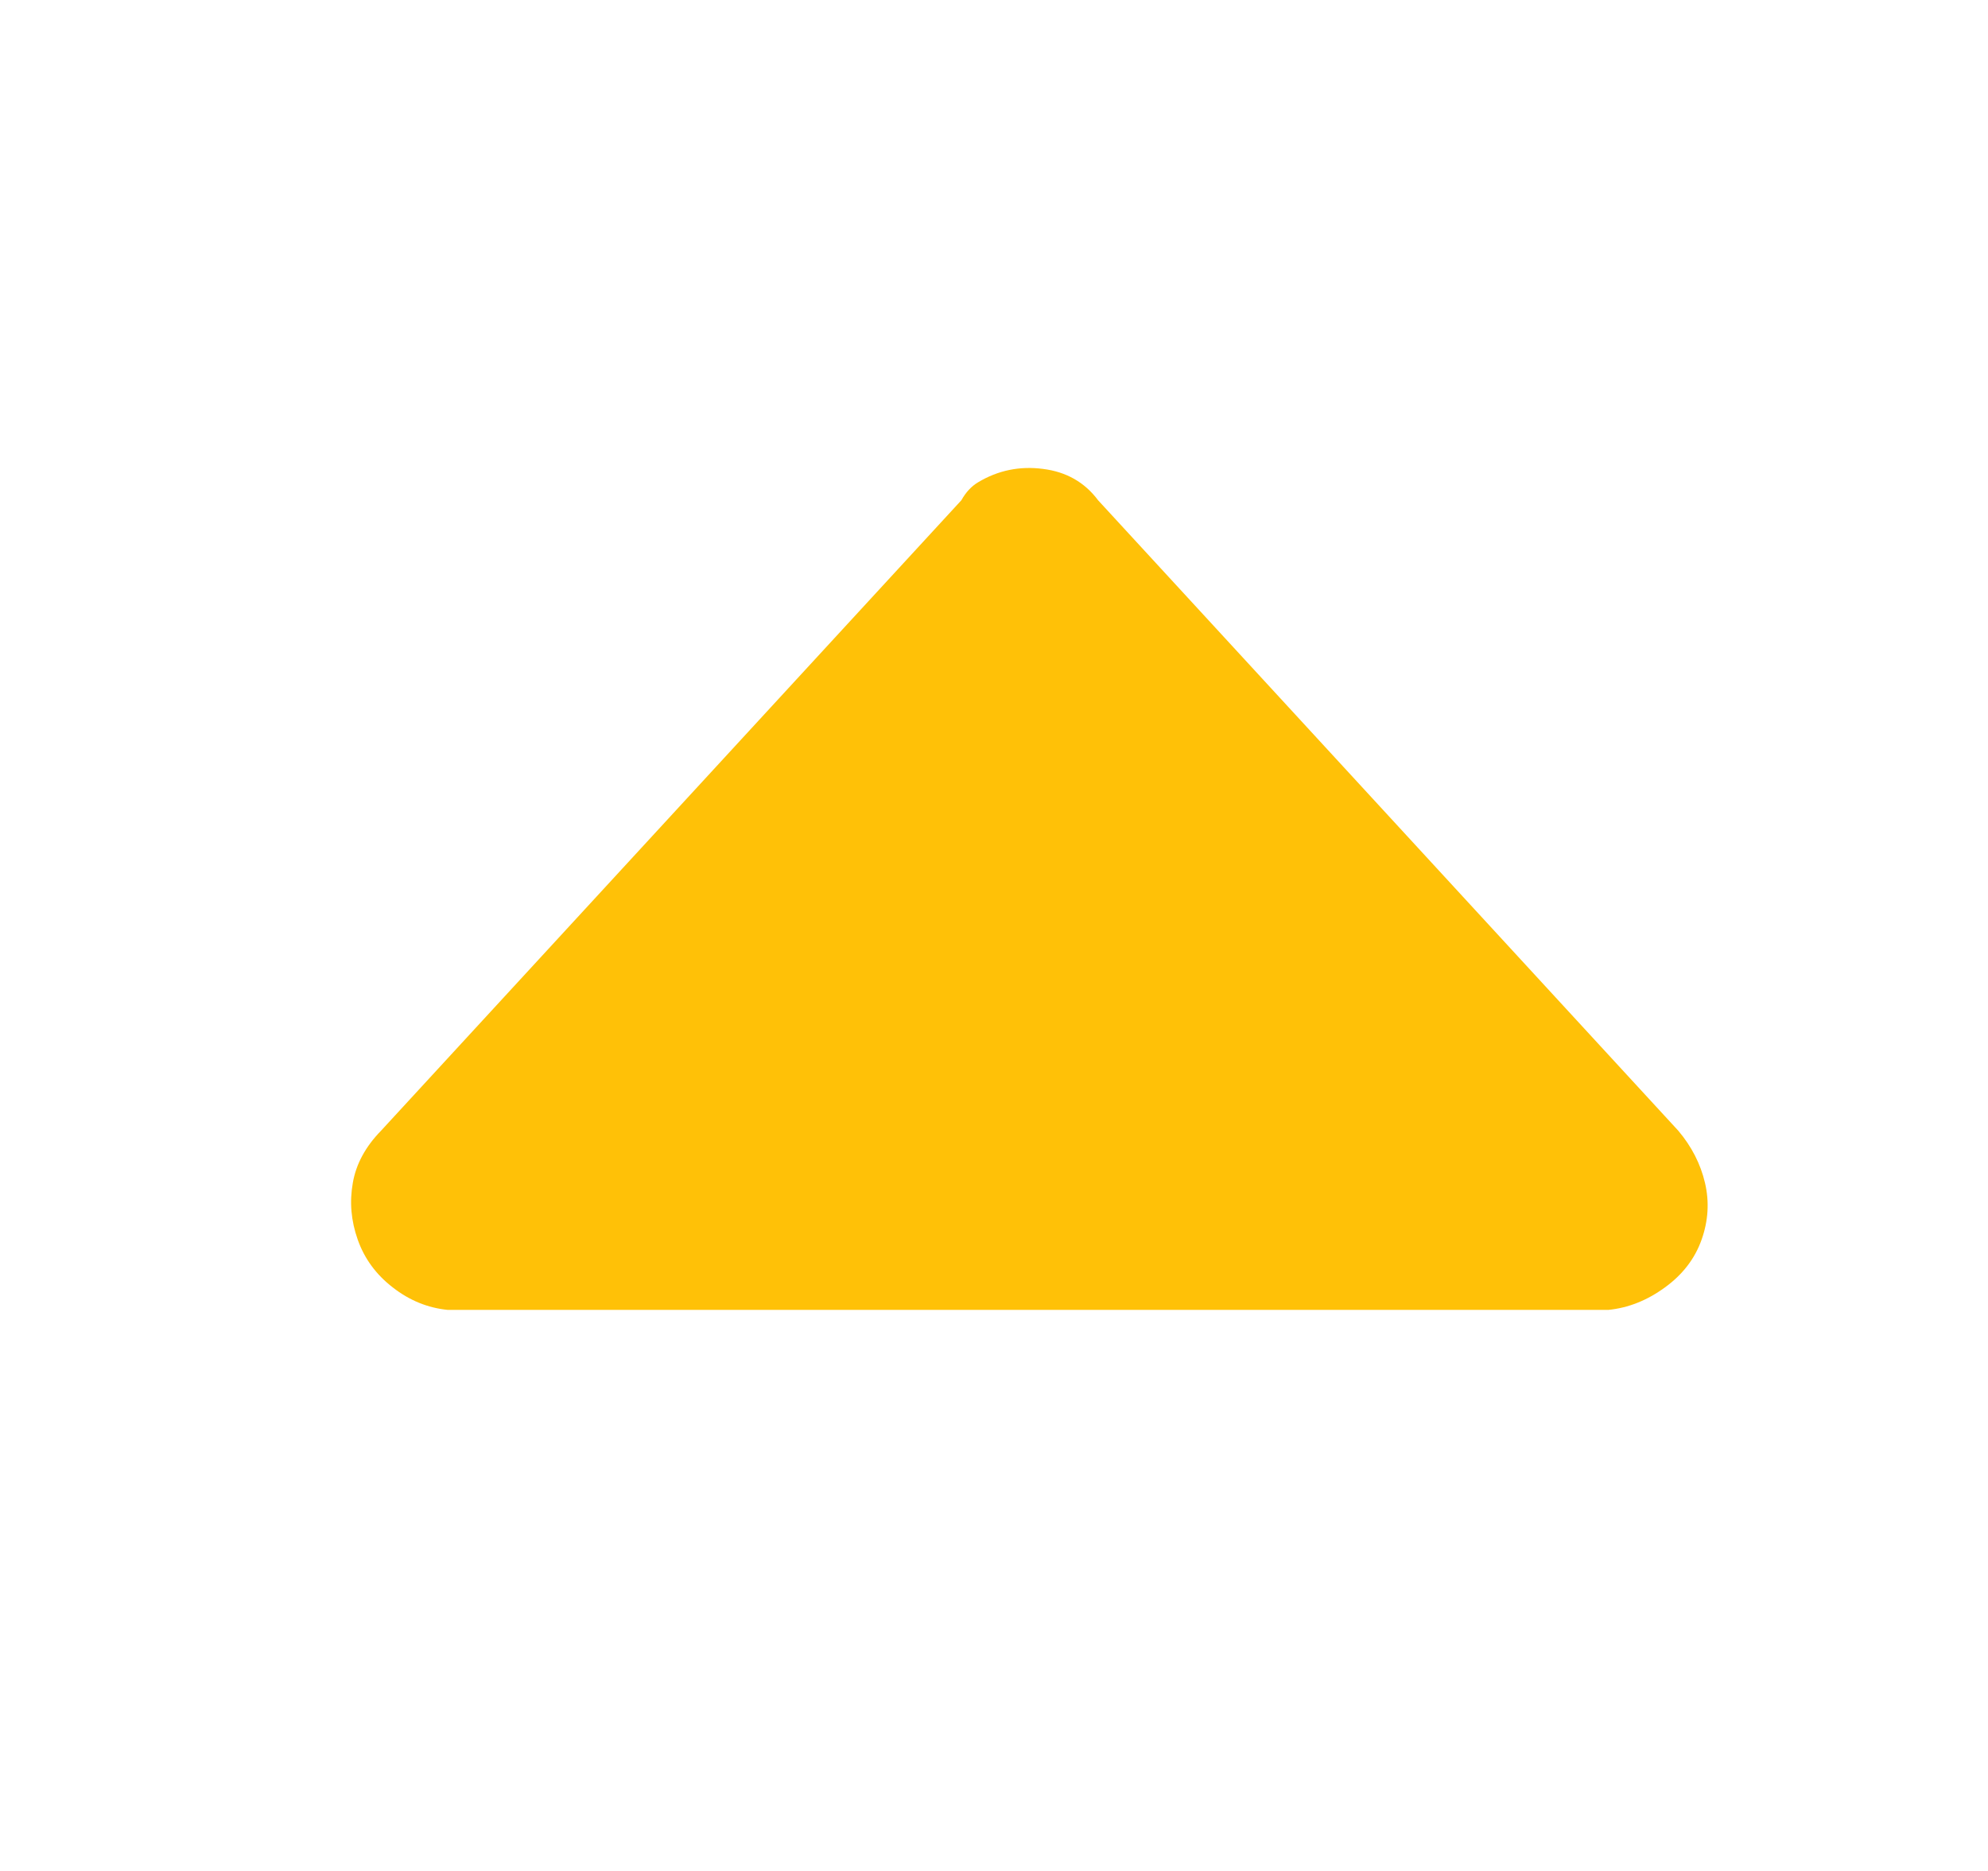 <svg width="17" height="16" viewBox="0 0 17 16" fill="none" xmlns="http://www.w3.org/2000/svg">
<path d="M13.995 9.539L9.3 4.619C9.235 4.55 9.157 4.495 9.072 4.458C8.986 4.421 8.894 4.402 8.802 4.402C8.709 4.402 8.617 4.421 8.532 4.458C8.446 4.495 8.368 4.55 8.303 4.619L3.609 9.539C3.477 9.678 3.402 9.866 3.402 10.062C3.402 10.258 3.477 10.446 3.609 10.585C3.741 10.723 3.921 10.801 4.108 10.801C4.295 10.801 4.474 10.723 4.606 10.585L8.802 6.187L12.998 10.585C13.13 10.724 13.31 10.802 13.497 10.802C13.684 10.802 13.864 10.724 13.996 10.585C14.128 10.447 14.202 10.258 14.202 10.062C14.202 9.866 14.128 9.678 13.996 9.54L13.995 9.539Z" fill="#A6A6A6"/>
<path d="M14.351 9.669L9.39 4.278C9.276 4.125 9.119 4.035 8.919 4.01C8.72 3.984 8.534 4.022 8.363 4.125C8.306 4.159 8.259 4.21 8.221 4.278L3.259 9.669C3.126 9.805 3.045 9.954 3.017 10.116C2.988 10.278 3.002 10.44 3.059 10.601C3.116 10.763 3.216 10.9 3.359 11.01C3.501 11.121 3.658 11.185 3.829 11.202H13.753C13.924 11.185 14.085 11.121 14.237 11.01C14.389 10.9 14.494 10.763 14.551 10.601C14.608 10.44 14.618 10.278 14.58 10.116C14.542 9.954 14.466 9.805 14.351 9.669Z" fill="#FFC107"/>
</svg>
